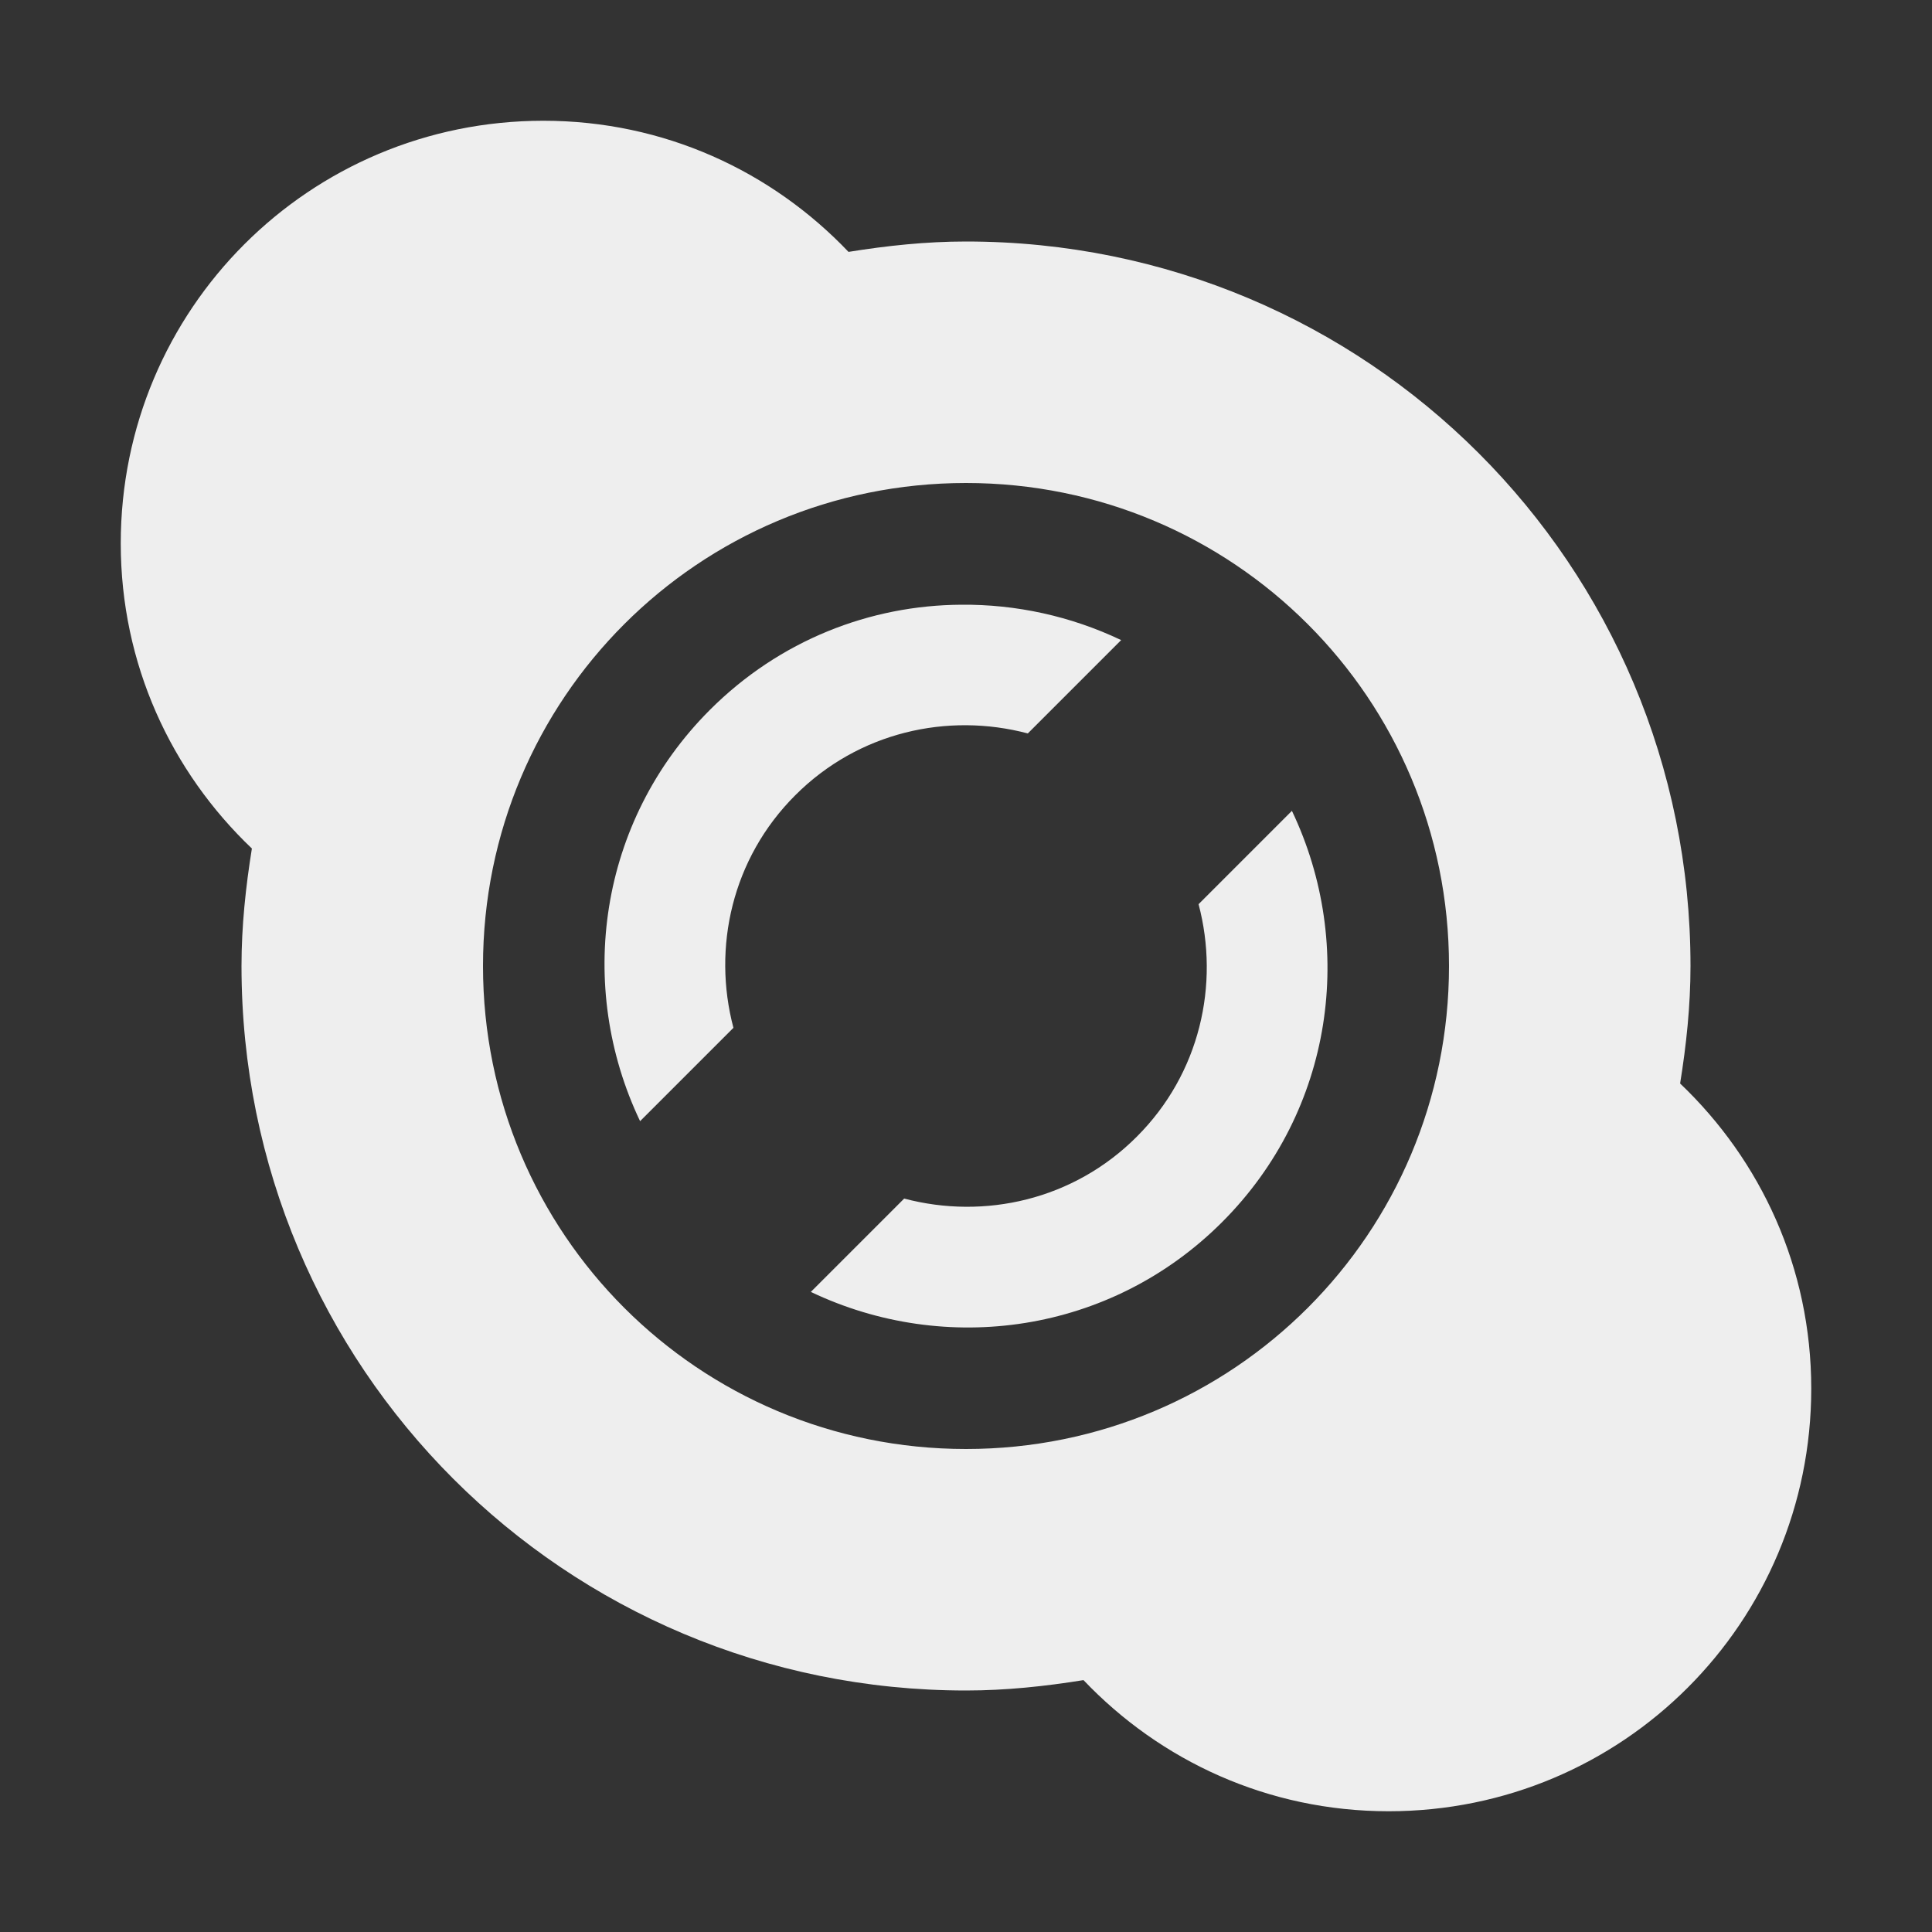 
<svg xmlns="http://www.w3.org/2000/svg" xmlns:xlink="http://www.w3.org/1999/xlink" width="16px" height="16px" viewBox="0 0 16 16" version="1.1">
<rect x="0" y="0" width="16" height="16" fill="#333333" stroke="none"/>
<g id="surface1">
<defs>
  <style id="current-color-scheme" type="text/css">
   .ColorScheme-Text { color:#eeeeee; } .ColorScheme-Highlight { color:#424242; }
  </style>
 </defs>
<path style="fill:currentColor" class="ColorScheme-Text" d="M 4.5 1 C 2.562 1 1 2.562 1 4.5 C 1 5.5 1.418 6.391 2.086 7.027 C 2.035 7.344 2 7.668 2 8 C 2 11.324 4.676 14 8 14 C 8.332 14 8.656 13.965 8.973 13.914 C 9.609 14.582 10.5 15 11.5 15 C 13.438 15 15 13.438 15 11.5 C 15 10.5 14.582 9.609 13.914 8.973 C 13.965 8.656 14 8.332 14 8 C 14 4.676 11.324 2 8 2 C 7.668 2 7.344 2.035 7.027 2.086 C 6.391 1.418 5.5 1 4.5 1 Z M 8 4 C 10.215 4 12 5.785 12 8 C 12 10.215 10.215 12 8 12 C 5.785 12 4 10.215 4 8 C 4 5.785 5.785 4 8 4 Z M 7.961 5.008 C 7.207 5.012 6.457 5.301 5.879 5.879 C 4.953 6.805 4.77 8.172 5.301 9.285 L 6.074 8.512 C 5.898 7.848 6.062 7.109 6.586 6.586 C 7.109 6.062 7.848 5.898 8.512 6.074 L 9.285 5.301 C 8.867 5.102 8.414 5.004 7.961 5.008 Z M 10.699 6.715 L 9.926 7.488 C 10.102 8.152 9.938 8.891 9.414 9.414 C 8.891 9.938 8.152 10.102 7.488 9.926 L 6.715 10.699 C 7.828 11.23 9.195 11.047 10.121 10.121 C 11.047 9.195 11.23 7.828 10.699 6.715 Z M 10.699 6.715 "/>
</g>
</svg>

